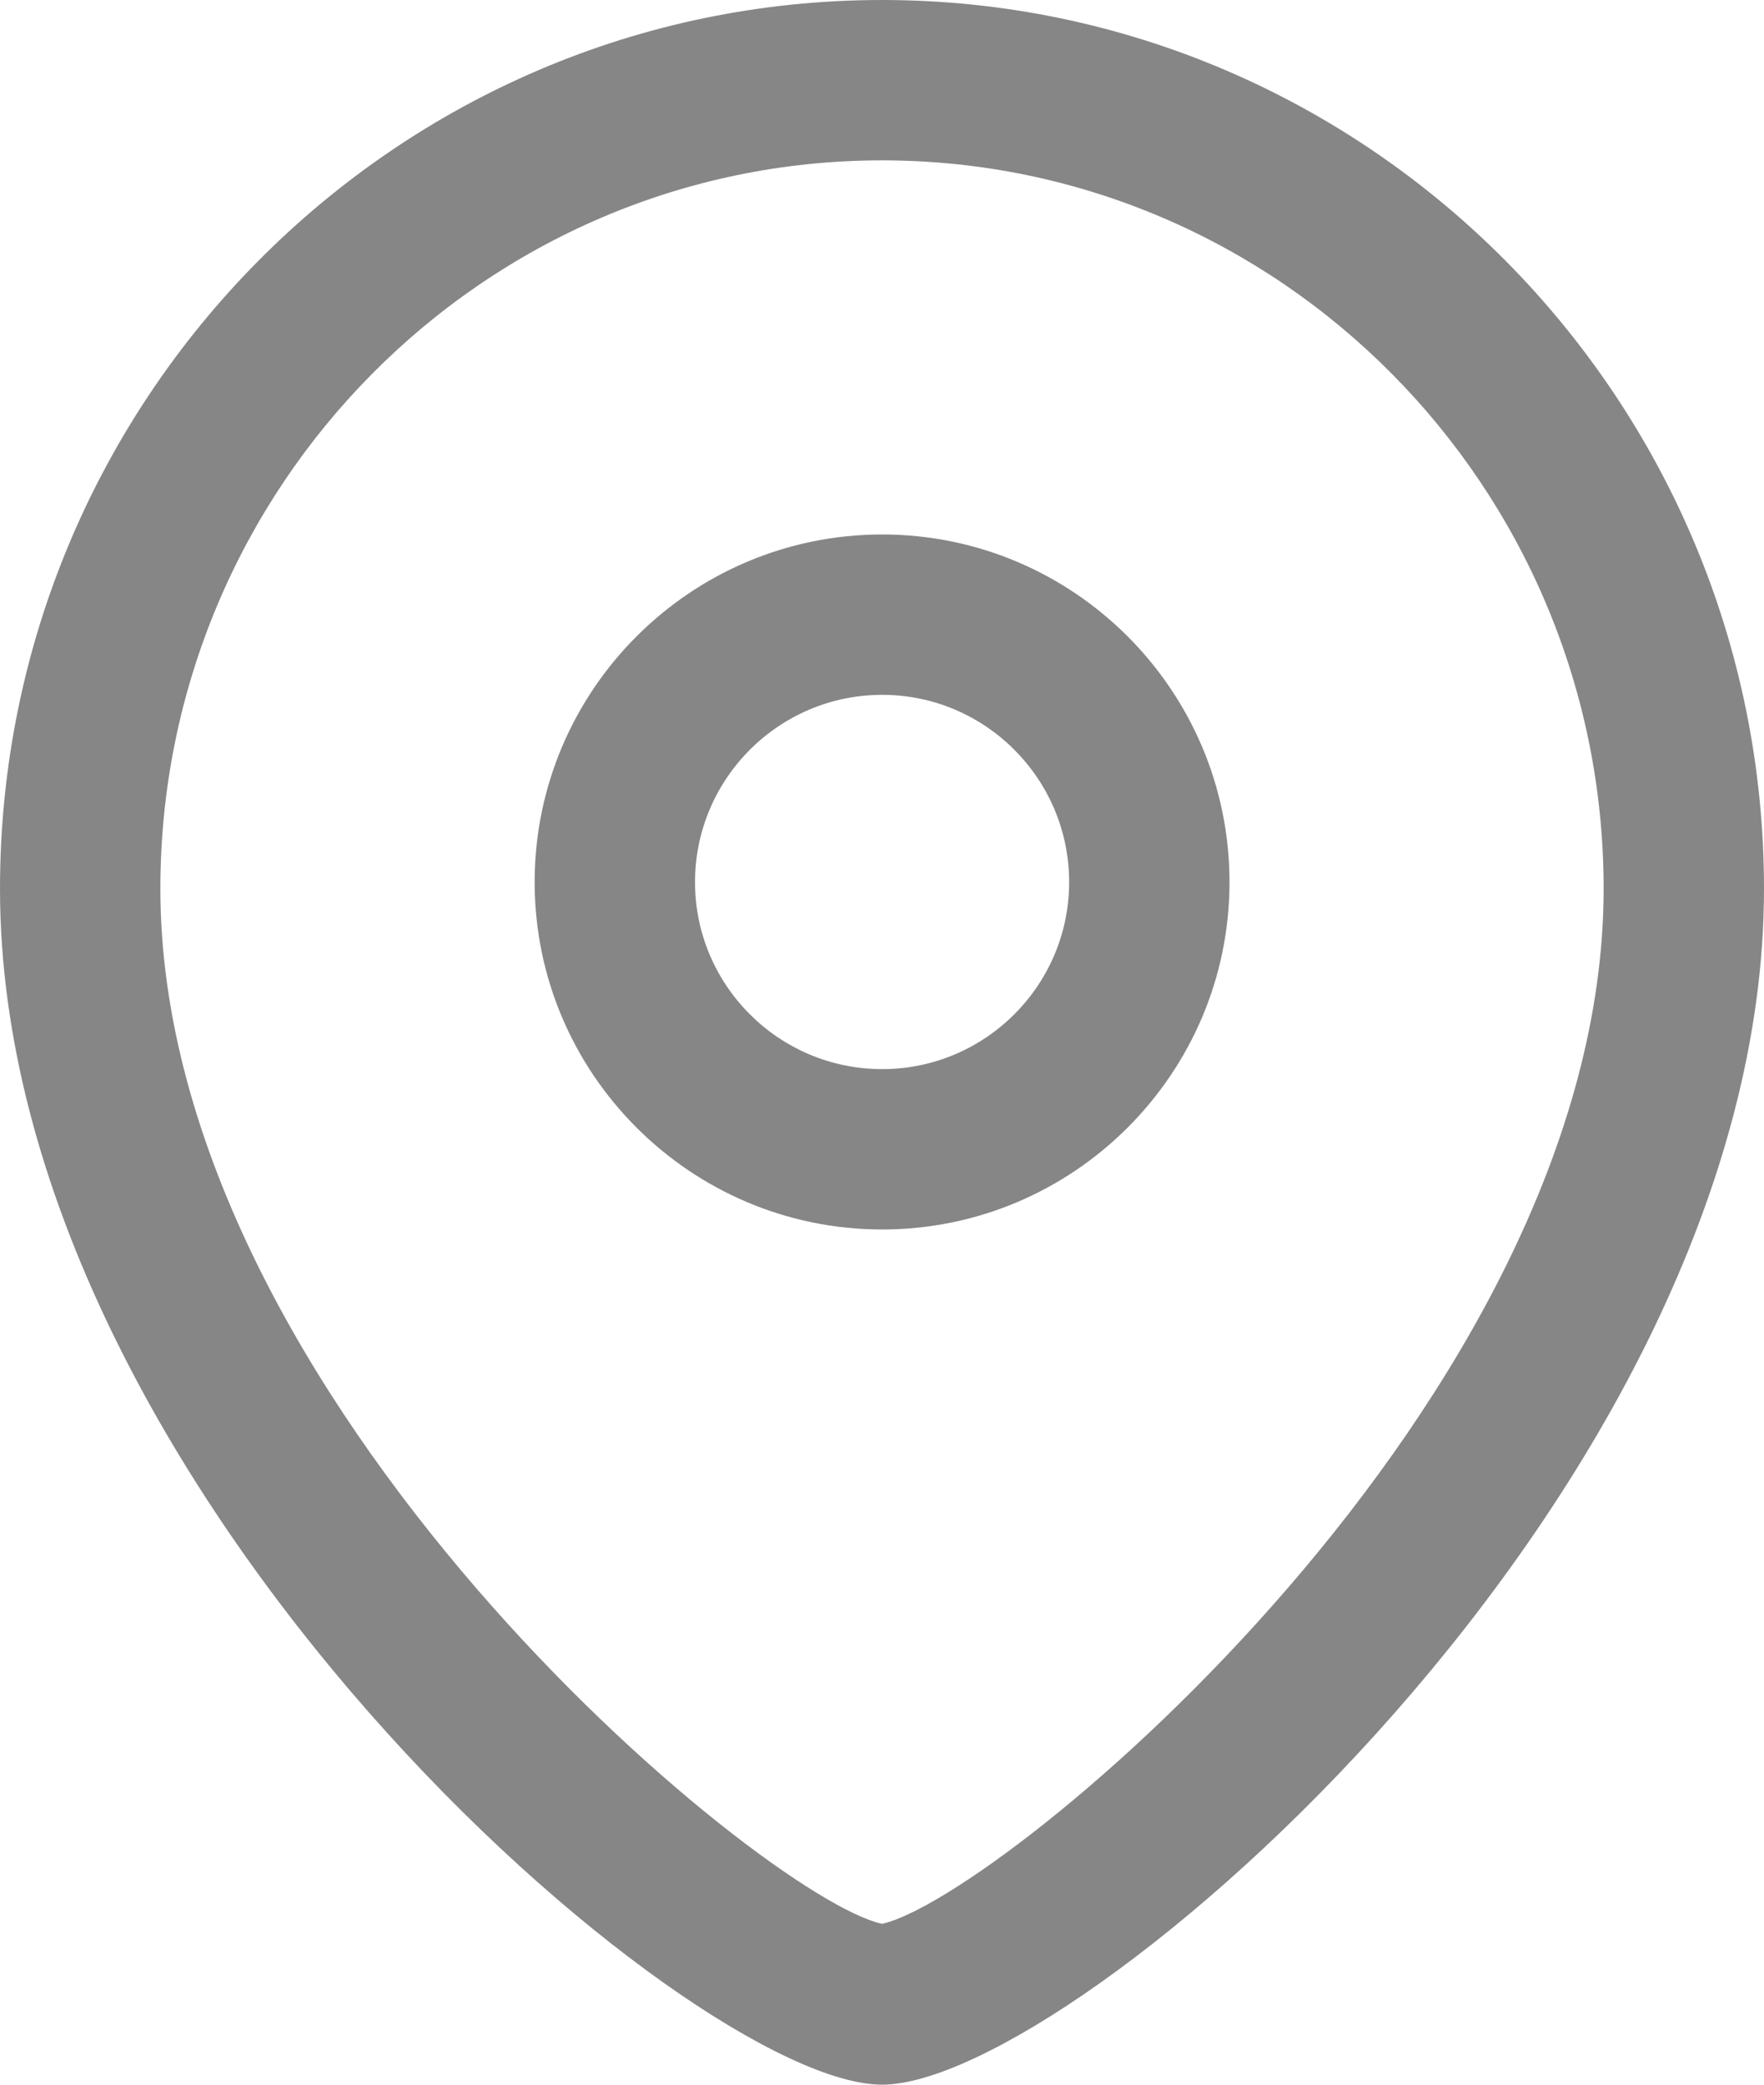 <svg width="11" height="13" viewBox="0 0 11 13" fill="none" xmlns="http://www.w3.org/2000/svg">
<path fill-rule="evenodd" clip-rule="evenodd" d="M5.5 0C8.533 0 11 2.486 11 5.542C11 9.299 6.696 13 5.5 13C4.304 13 0 9.299 0 5.542C0 2.486 2.467 0 5.5 0ZM5.5 1C3.019 1 1 3.038 1 5.542C1 8.728 4.749 11.832 5.5 11.997C6.251 11.831 10 8.727 10 5.542C10 3.038 7.981 1 5.5 1ZM5.501 3.333C6.695 3.333 7.667 4.305 7.667 5.501C7.667 6.695 6.695 7.667 5.501 7.667C4.306 7.667 3.334 6.695 3.334 5.501C3.334 4.305 4.306 3.333 5.501 3.333ZM5.501 4.333C4.857 4.333 4.334 4.857 4.334 5.501C4.334 6.144 4.857 6.667 5.501 6.667C6.144 6.667 6.667 6.144 6.667 5.501C6.667 4.857 6.144 4.333 5.501 4.333Z" fill="#868686"/>
</svg>

